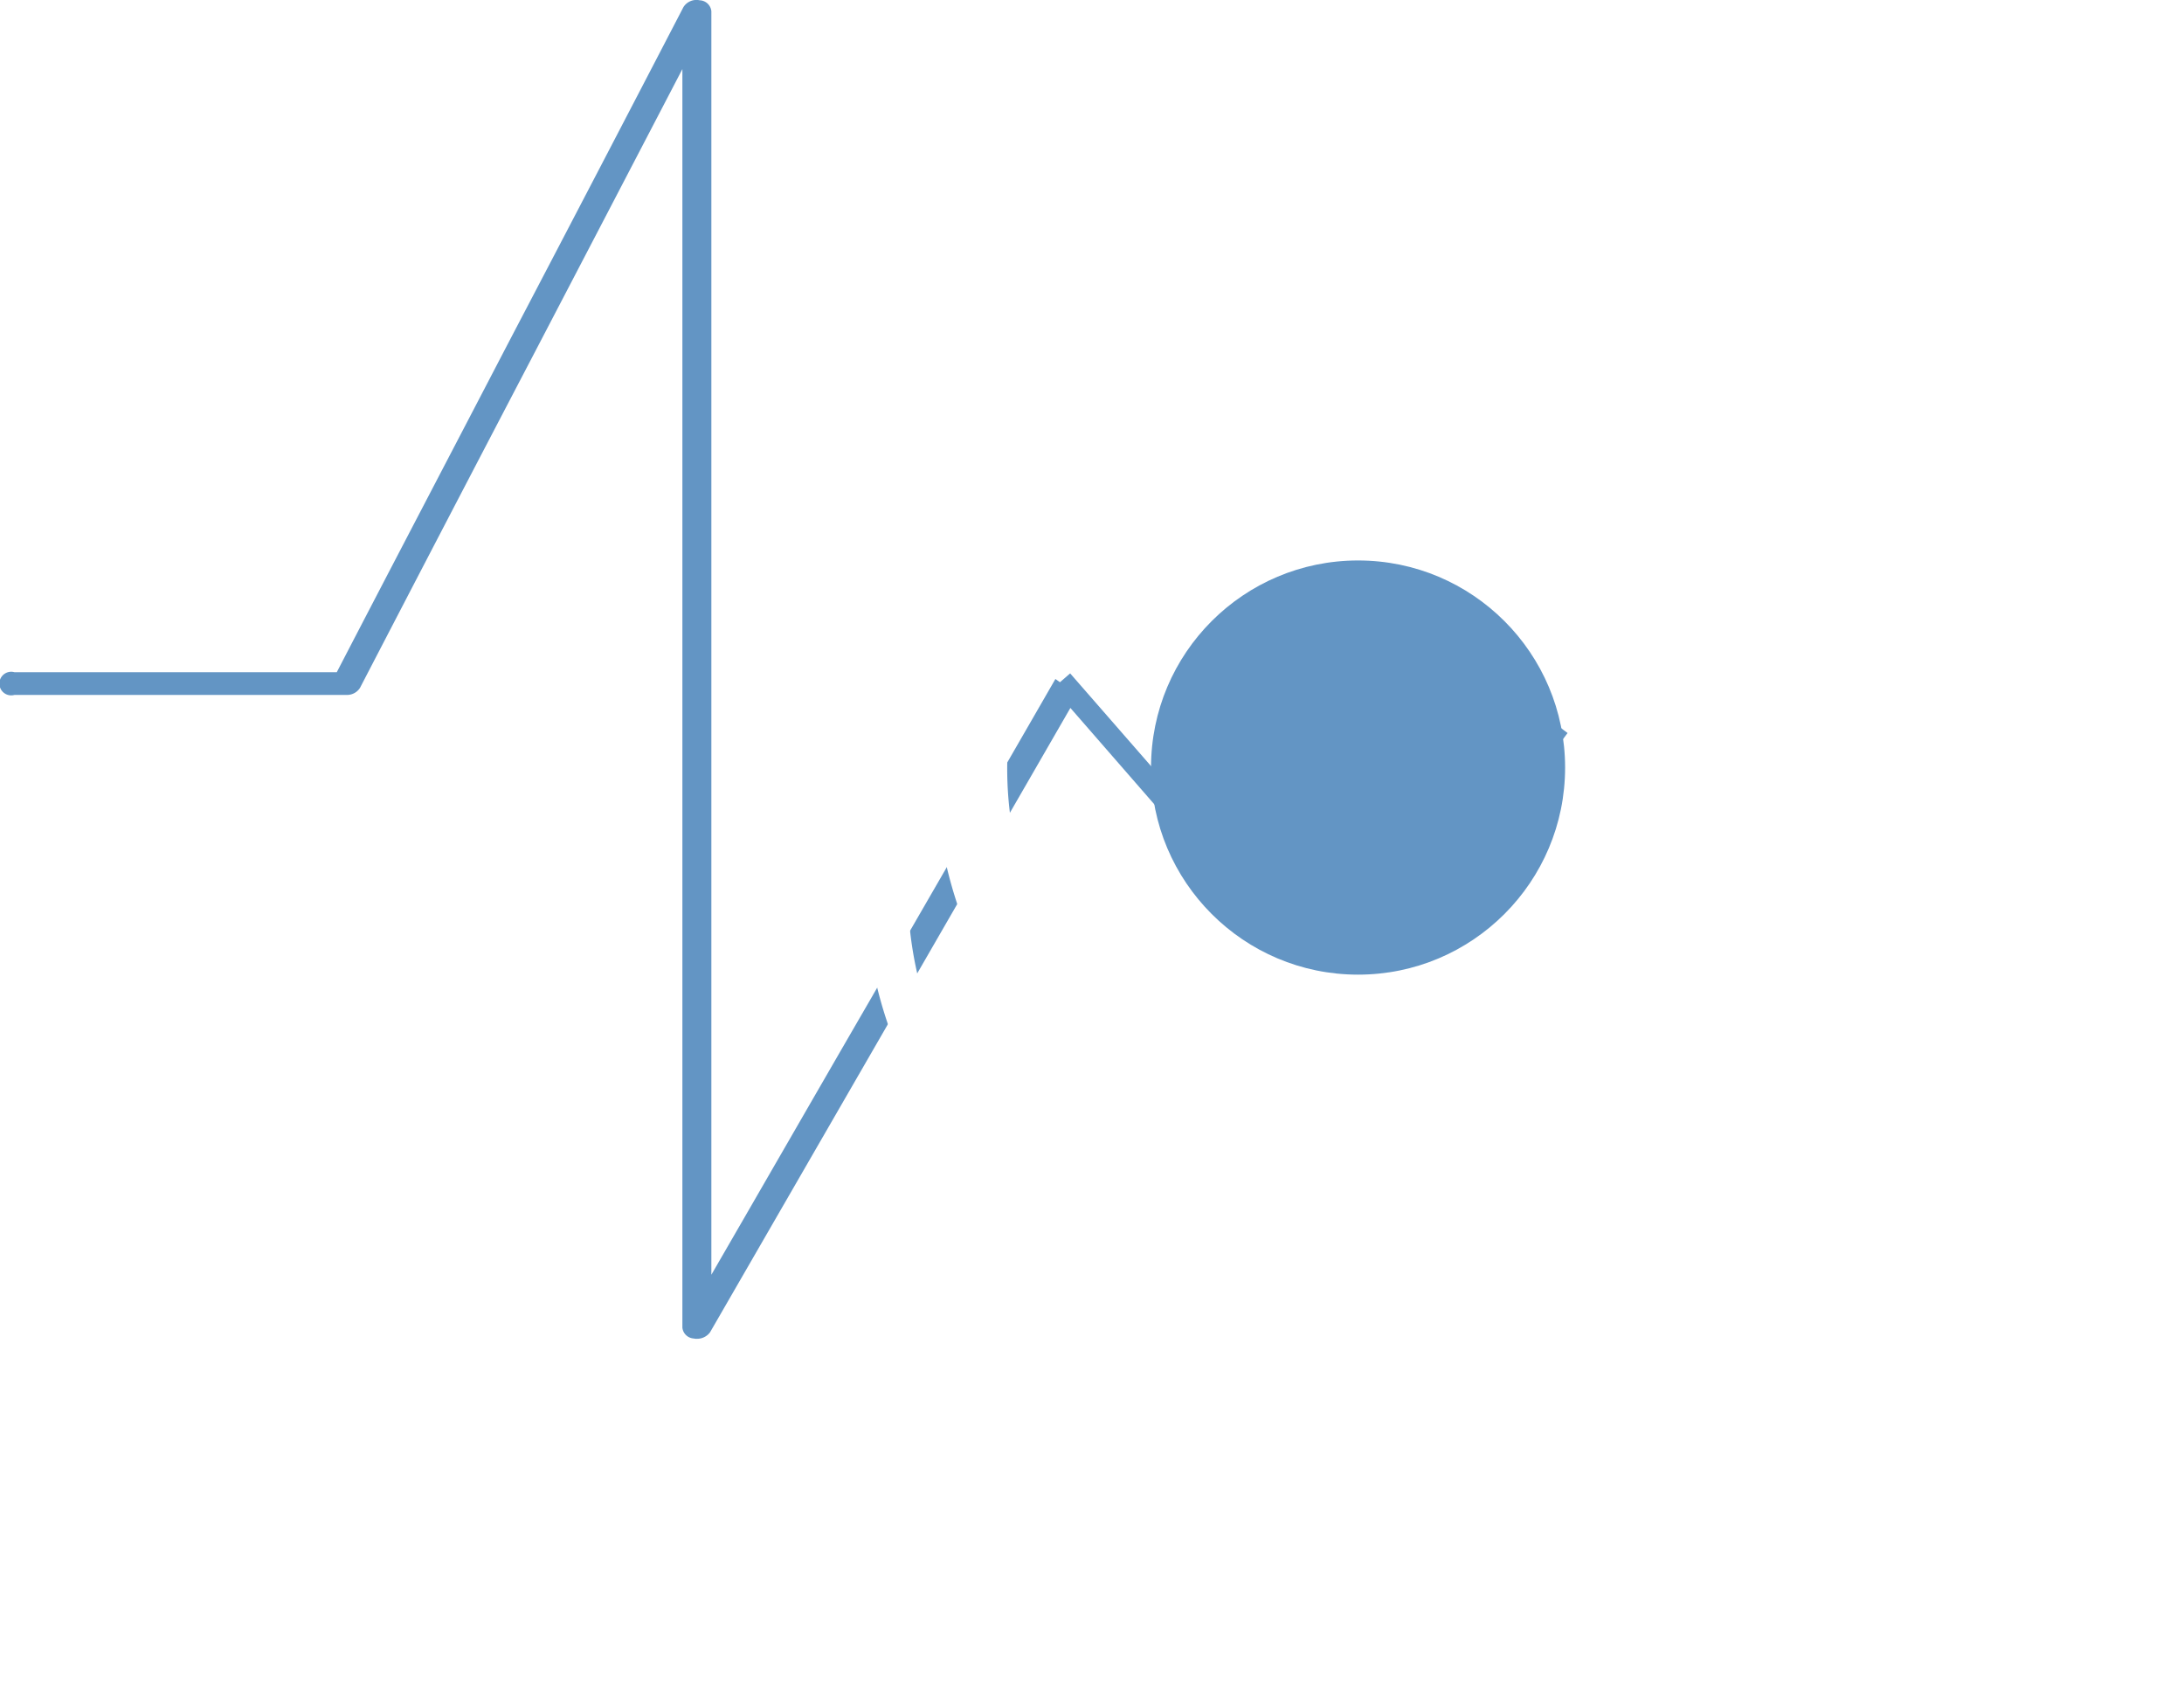 <svg id="advantage-icon1.svg" xmlns="http://www.w3.org/2000/svg" xmlns:xlink="http://www.w3.org/1999/xlink" width="74" height="57" viewBox="0 0 74 57">
  <defs>
    <style>
      .cls-1, .cls-3 {
        fill: #6395c4;
      }

      .cls-1, .cls-2 {
        fill-rule: even;
		stroke-linejoin: round;
      }

      .cls-2 {
        fill: #fff;
        stroke: #fff;
        stroke-width: 1px;
        filter: url(#filter);
      }
    </style>
    <filter id="filter" x="494" y="2024" width="52" height="48" filterUnits="userSpaceOnUse">
      <feOffset result="offset" dx="-2.868" dy="4.096" in="SourceAlpha"/>
      <feGaussianBlur result="blur" stdDeviation="2.828"/>
      <feFlood result="flood" flood-color="#0d0c0d"/>
      <feComposite result="composite" operator="in" in2="blur"/>
      <feBlend result="blend" in="SourceGraphic"/>
    </filter>
  </defs>
  <path class="cls-1" d="M508.522,2038.54c-2.047,3.55-4.109,7.12-6.164,10.68l-6.3,10.91a0.546,0.546,0,0,1-.449.22,0.347,0.347,0,0,1-.1-0.01,0.411,0.411,0,0,1-.388-0.37v-42.63q-2.5,4.8-5,9.59-2.965,5.67-5.923,11.37a0.521,0.521,0,0,1-.457.24H472.488a0.4,0.4,0,1,1,0-.77h10.923c1.931-3.72,3.869-7.42,5.8-11.13q2.978-5.685,5.946-11.4a0.52,0.52,0,0,1,.551-0.23,0.412,0.412,0,0,1,.395.37v42.8c1.783-3.08,3.566-6.18,5.357-9.27,2.1-3.64,4.21-7.28,6.3-10.91m-0.076.31,0.576-.5,5.357,6.14-0.576.51Zm5.935,6.15-0.581-.5,4.592-5.38,0.581,0.5Zm4.056-5.34,0.49-.59,4.592,3.84-0.49.6Zm5.143,3.78-0.612-.46,2.295-3.07,0.613,0.46Z" transform="translate(-472 -2015)"/>
  <g style="fill: #fff; filter: url(#filter)">
    <path id="Forma_1" data-name="Forma 1" class="cls-2" d="M540.733,2058.82l-11.274-9.09a13.916,13.916,0,0,0,2.917-10.36,14.142,14.142,0,1,0-3.8,11.38l11.3,9.11a0.688,0.688,0,0,0,.51.15,0.716,0.716,0,0,0,.444-0.24A0.673,0.673,0,0,0,540.733,2058.82Zm-20.94-5.11a12.746,12.746,0,1,1,11.236-14.18A12.879,12.879,0,0,1,519.793,2053.71Z" transform="translate(-472 -2015)" style="stroke: inherit; filter: none; fill: inherit"/>
  </g>
  <use xlink:href="#Forma_1" style="stroke: #fff; filter: none; fill: #fff"/>
  <circle id="Ellipse_1_copy" data-name="Ellipse 1 copy" class="cls-3" cx="46.015" cy="26" r="7.015"/>
</svg>
